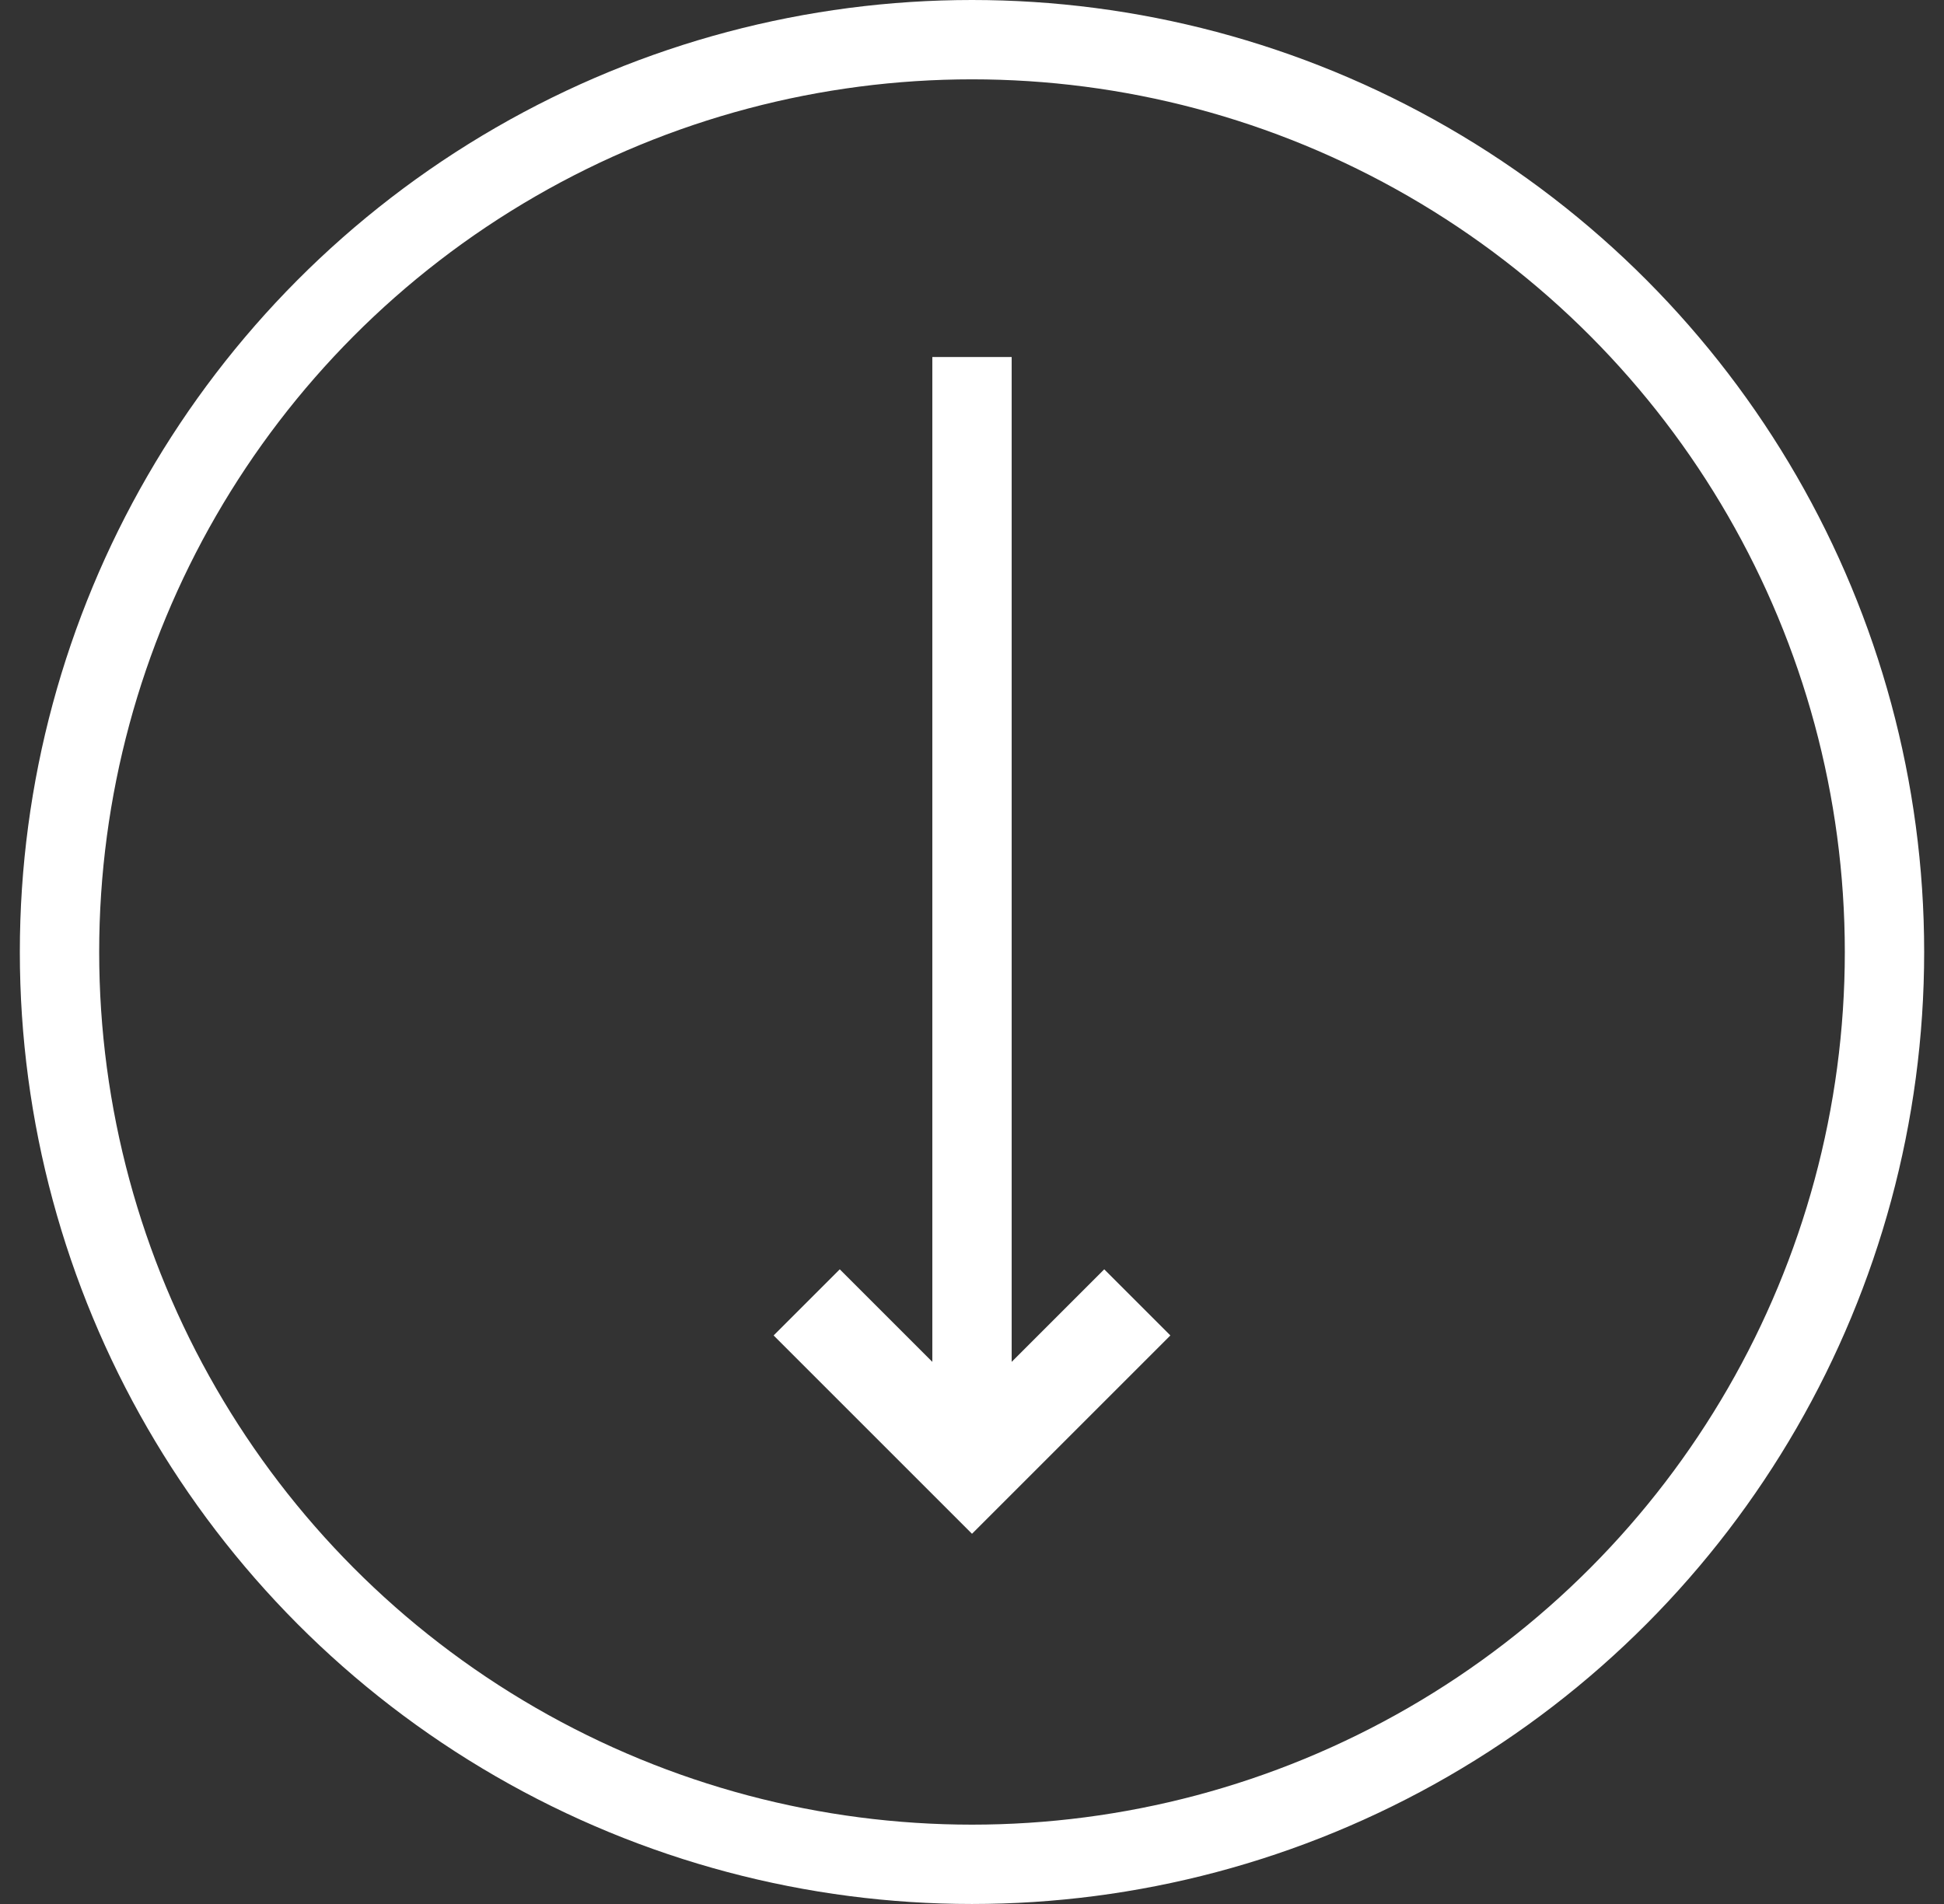 <svg width="49" height="48" viewBox="0 0 49 48" fill="none" xmlns="http://www.w3.org/2000/svg">
<rect x="0" y="0" width="49" height="48" fill="#333333" stroke="none"/>
<circle cx="24.5" cy="24" r="23" stroke="white" stroke-width="2"/>
<path fill-rule="evenodd" clip-rule="evenodd" d="M25.5 9H23.5V34.333L21.167 32L19.5 33.667L22.833 37L24.5 38.667L26.167 37L29.5 33.667L27.833 32L25.5 34.333V9Z" fill="white"/>
</svg>
